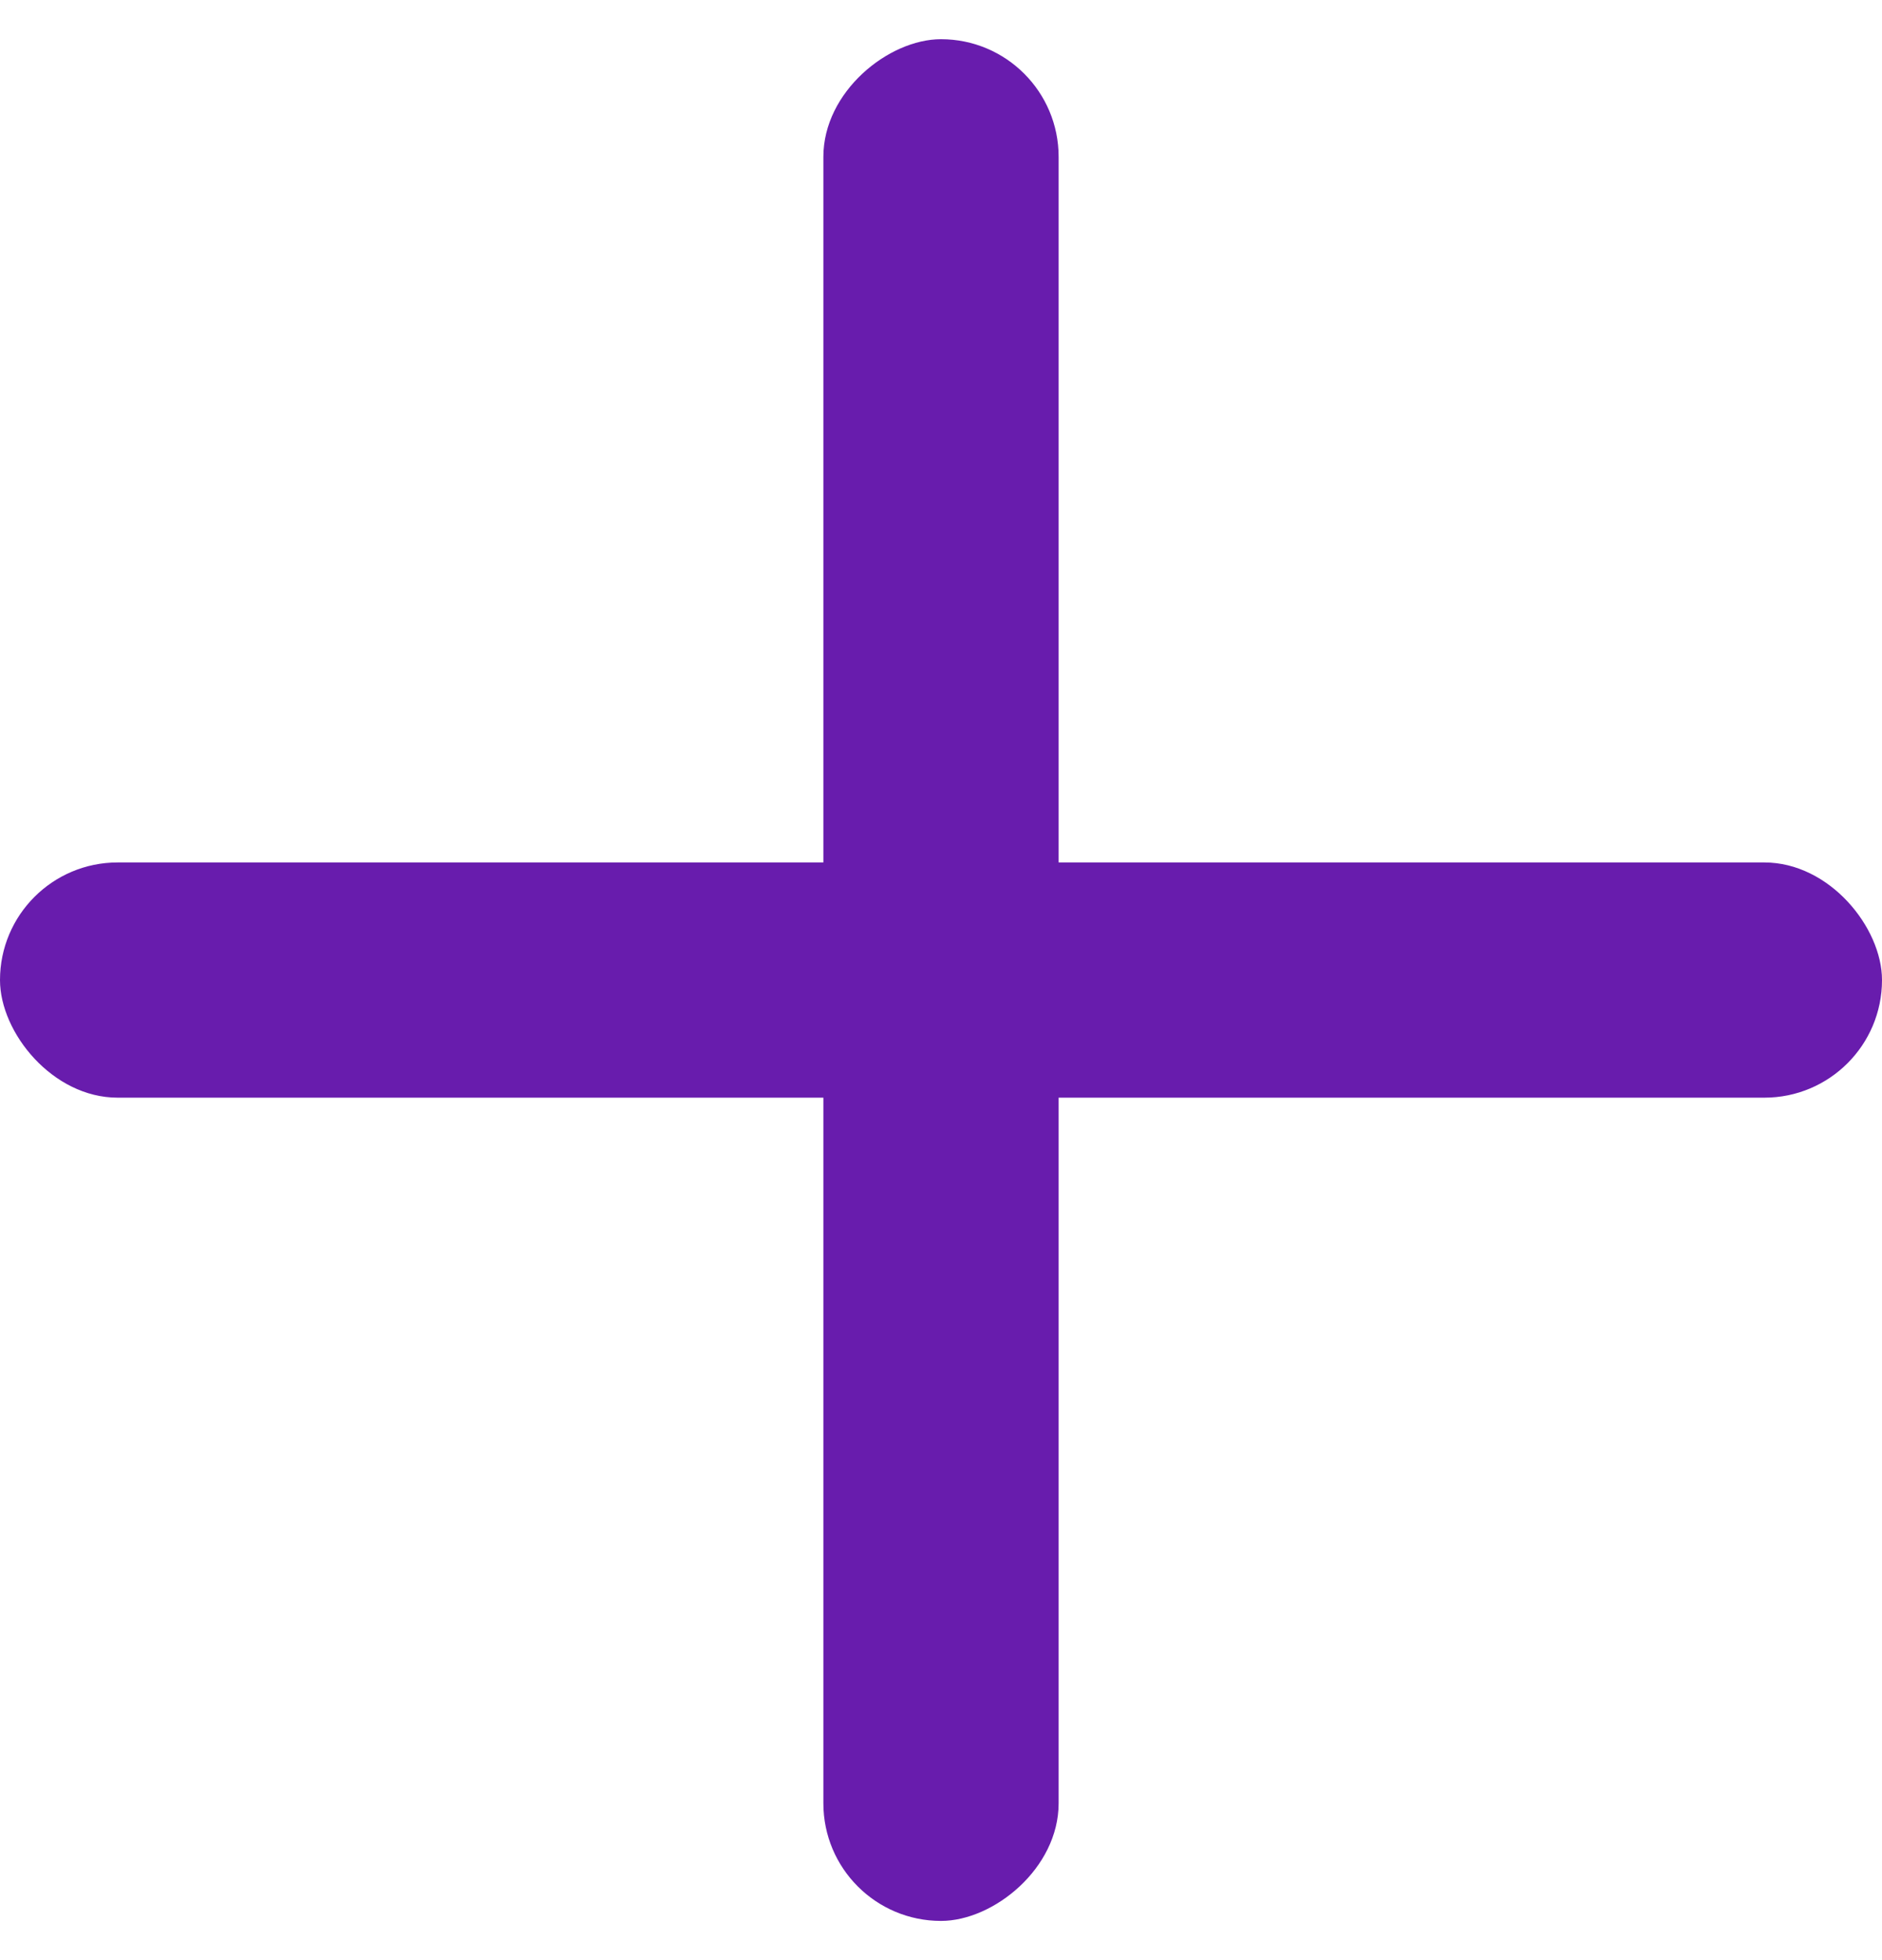 <?xml version="1.0" encoding="UTF-8"?>
<svg width="24px" height="25px" viewBox="0 0 24 25" version="1.1" xmlns="http://www.w3.org/2000/svg" xmlns:xlink="http://www.w3.org/1999/xlink">
    <!-- Generator: Sketch 63.1 (92452) - https://sketch.com -->
    <title>ico-plus</title>
    <desc>Created with Sketch.</desc>
    <g id="Page-1" stroke="none" stroke-width="1" fill="none" fill-rule="evenodd">
        <g id="ico-plus" transform="translate(-8, -8)">
            <polygon id="Path" transform="translate(20, 20) rotate(90) translate(-20, -20) " points="0 0 40 0 40 40 0 40"></polygon>
            <g id="plus" transform="translate(8, 8)" fill="#681CAD">
                <rect id="Rectangle" x="1.42108547e-14" y="11" width="24" height="3" rx="1.5"></rect>
                <rect id="Rectangle" transform="translate(12, 12.5) rotate(-270) translate(-12, -12.5) " x="0" y="11" width="24" height="3" rx="1.5"></rect>
            </g>
        </g>
    </g>
</svg>